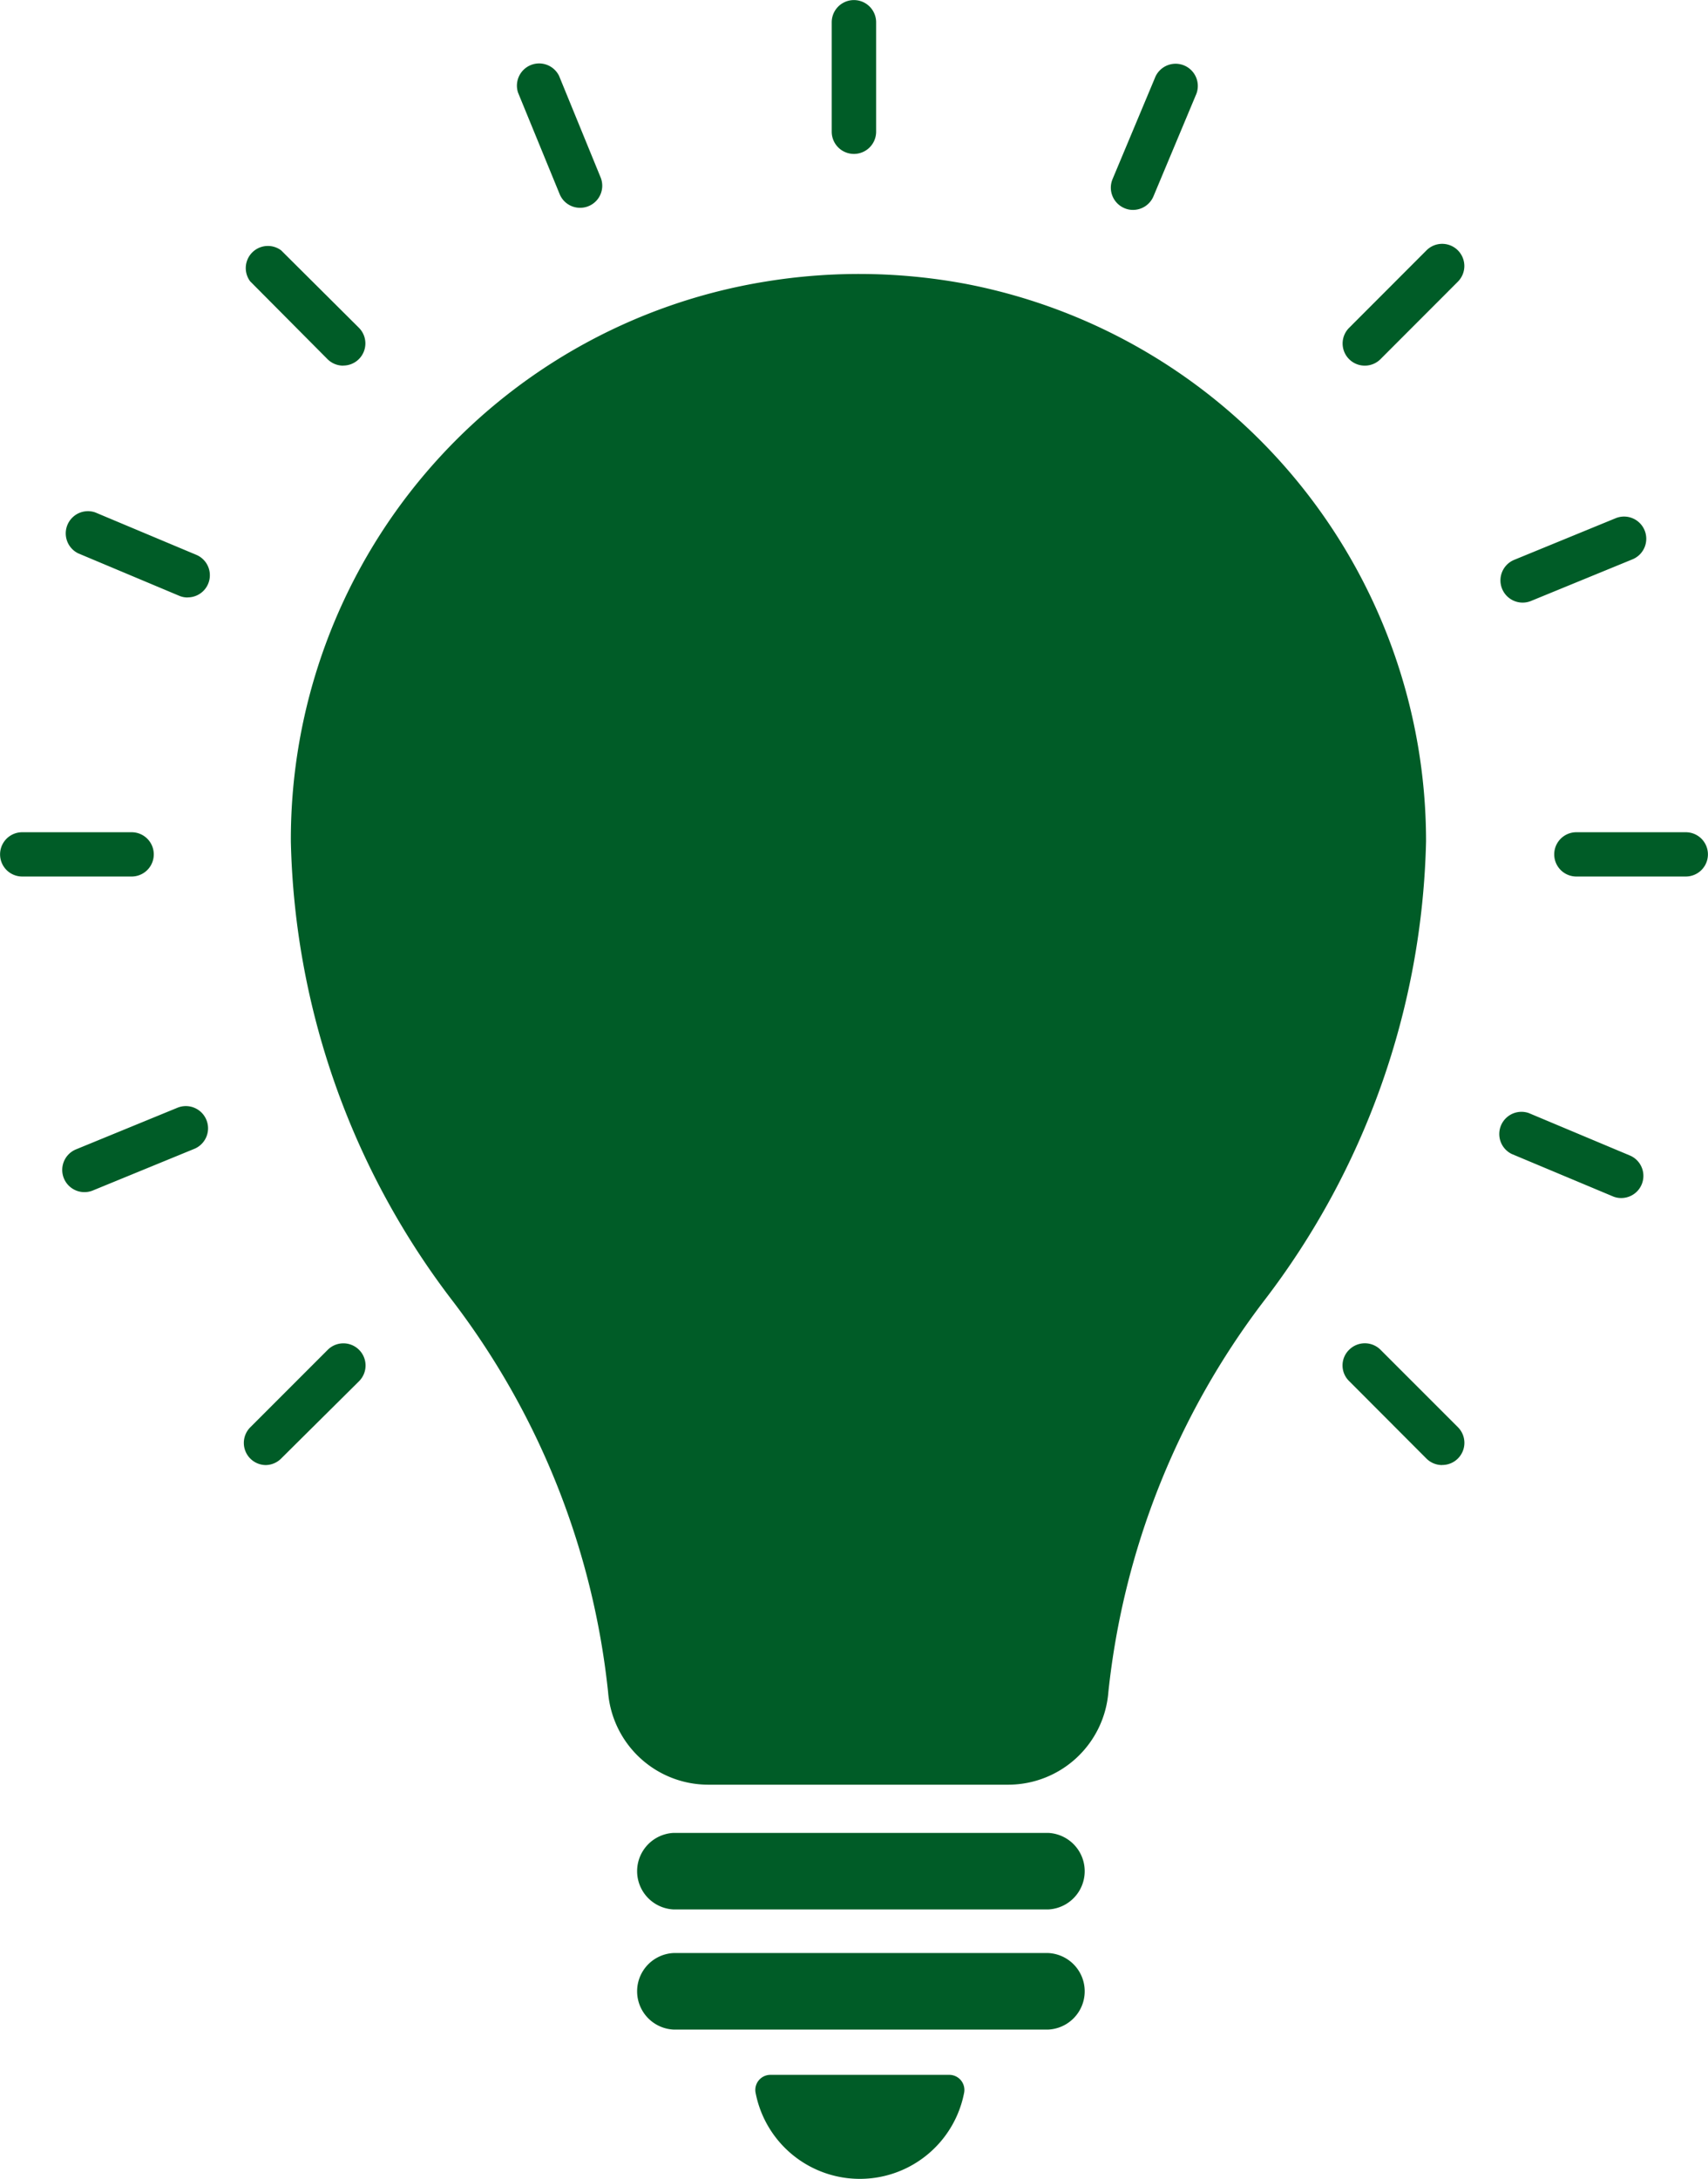 <svg xmlns="http://www.w3.org/2000/svg" xmlns:xlink="http://www.w3.org/1999/xlink" width="22.614" height="28.838" viewBox="0 0 22.614 28.838">
  <defs>
    <clipPath id="clip-path">
      <rect id="長方形_32" data-name="長方形 32" width="22.614" height="28.838" fill="#005c27"/>
    </clipPath>
  </defs>
  <g id="グループ_26" data-name="グループ 26" transform="translate(0 0)">
    <g id="グループ_25" data-name="グループ 25" transform="translate(0 0)" clip-path="url(#clip-path)">
      <path id="パス_41" data-name="パス 41" d="M8.5,2.036a.294.294,0,0,1-.294-.294V.294a.294.294,0,1,1,.588,0V1.742a.294.294,0,0,1-.294.294" transform="translate(2.806 0.001)" fill="#005c27"/>
      <path id="パス_42" data-name="パス 42" d="M13.54,4.016a.293.293,0,0,1-.208-.5L14.357,2.49a.293.293,0,1,1,.415.415L13.748,3.93a.293.293,0,0,1-.208.086" transform="translate(4.53 0.823)" fill="#005c27"/>
      <path id="パス_43" data-name="パス 43" d="M2.7,14.858a.293.293,0,0,1-.208-.5l1.025-1.025a.293.293,0,1,1,.415.415L2.9,14.772a.293.293,0,0,1-.208.086" transform="translate(0.822 4.531)" fill="#005c27"/>
      <path id="パス_44" data-name="パス 44" d="M17.076,8.793H15.627a.293.293,0,0,1,0-.586h1.449a.293.293,0,1,1,0,.586" transform="translate(5.244 2.807)" fill="#005c27"/>
      <path id="パス_45" data-name="パス 45" d="M1.743,8.793H.294a.293.293,0,1,1,0-.586H1.743a.293.293,0,1,1,0,.586" transform="translate(0 2.807)" fill="#005c27"/>
      <path id="パス_46" data-name="パス 46" d="M14.565,14.858a.293.293,0,0,1-.209-.086l-1.023-1.025a.289.289,0,0,1,0-.415.294.294,0,0,1,.415,0l1.025,1.025a.293.293,0,0,1-.208.5" transform="translate(4.53 4.531)" fill="#005c27"/>
      <path id="パス_47" data-name="パス 47" d="M3.722,4.016a.293.293,0,0,1-.208-.086L2.49,2.9A.293.293,0,0,1,2.9,2.49L3.93,3.515a.293.293,0,0,1-.208.5" transform="translate(0.822 0.823)" fill="#005c27"/>
      <path id="パス_48" data-name="パス 48" d="M11.253,2.56a.278.278,0,0,1-.113-.023.294.294,0,0,1-.158-.384l.56-1.337a.294.294,0,1,1,.542.227l-.56,1.337a.294.294,0,0,1-.271.18" transform="translate(3.748 0.218)" fill="#005c27"/>
      <path id="パス_49" data-name="パス 49" d="M15.095,6.232a.294.294,0,0,1-.111-.565l1.341-.55a.294.294,0,1,1,.223.544l-1.341.55a.294.294,0,0,1-.111.021" transform="translate(5.062 1.743)" fill="#005c27"/>
      <path id="パス_50" data-name="パス 50" d="M.906,12.046a.294.294,0,0,1-.111-.565l1.341-.55a.294.294,0,1,1,.223.544l-1.341.55a.294.294,0,0,1-.111.021" transform="translate(0.209 3.731)" fill="#005c27"/>
      <path id="パス_51" data-name="パス 51" d="M16.41,12.106a.278.278,0,0,1-.113-.023l-1.337-.56a.294.294,0,0,1,.225-.542l1.337.561a.293.293,0,0,1-.113.564" transform="translate(5.055 3.749)" fill="#005c27"/>
      <path id="パス_52" data-name="パス 52" d="M2.266,6.184a.278.278,0,0,1-.113-.023L.817,5.6a.294.294,0,0,1,.225-.542l1.337.561a.293.293,0,0,1-.113.564" transform="translate(0.218 1.723)" fill="#005c27"/>
      <path id="パス_53" data-name="パス 53" d="M5.938,2.54a.291.291,0,0,1-.271-.183l-.55-1.341A.294.294,0,0,1,5.66.794l.549,1.341a.292.292,0,0,1-.271.405" transform="translate(1.742 0.21)" fill="#005c27"/>
      <path id="パス_54" data-name="パス 54" d="M11.733,19.088H6.776a.507.507,0,0,1,0-1.013h4.957a.507.507,0,0,1,0,1.013" transform="translate(2.144 6.182)" fill="#005c27"/>
      <path id="パス_55" data-name="パス 55" d="M11.733,20.273H6.776a.507.507,0,0,1,0-1.013h4.957a.507.507,0,0,1,0,1.013" transform="translate(2.144 6.587)" fill="#005c27"/>
      <path id="パス_56" data-name="パス 56" d="M7.648,20.461a.2.2,0,0,0-.193.232,1.406,1.406,0,0,0,2.763,0,.2.2,0,0,0-.193-.232Z" transform="translate(2.548 6.998)" fill="#005c27"/>
      <path id="パス_57" data-name="パス 57" d="M11.774,2.827A7.674,7.674,0,0,0,9.17,2.8a7.478,7.478,0,0,0-6.3,7.416A10.363,10.363,0,0,0,5.017,16.3,10.308,10.308,0,0,1,7.07,21.468a1.331,1.331,0,0,0,1.322,1.227h3.98a1.331,1.331,0,0,0,1.322-1.227A10.321,10.321,0,0,1,15.748,16.3,10.364,10.364,0,0,0,17.9,10.212a7.512,7.512,0,0,0-6.125-7.385" transform="translate(0.981 0.924)" fill="#005c27"/>
    </g>
  </g>
</svg>
